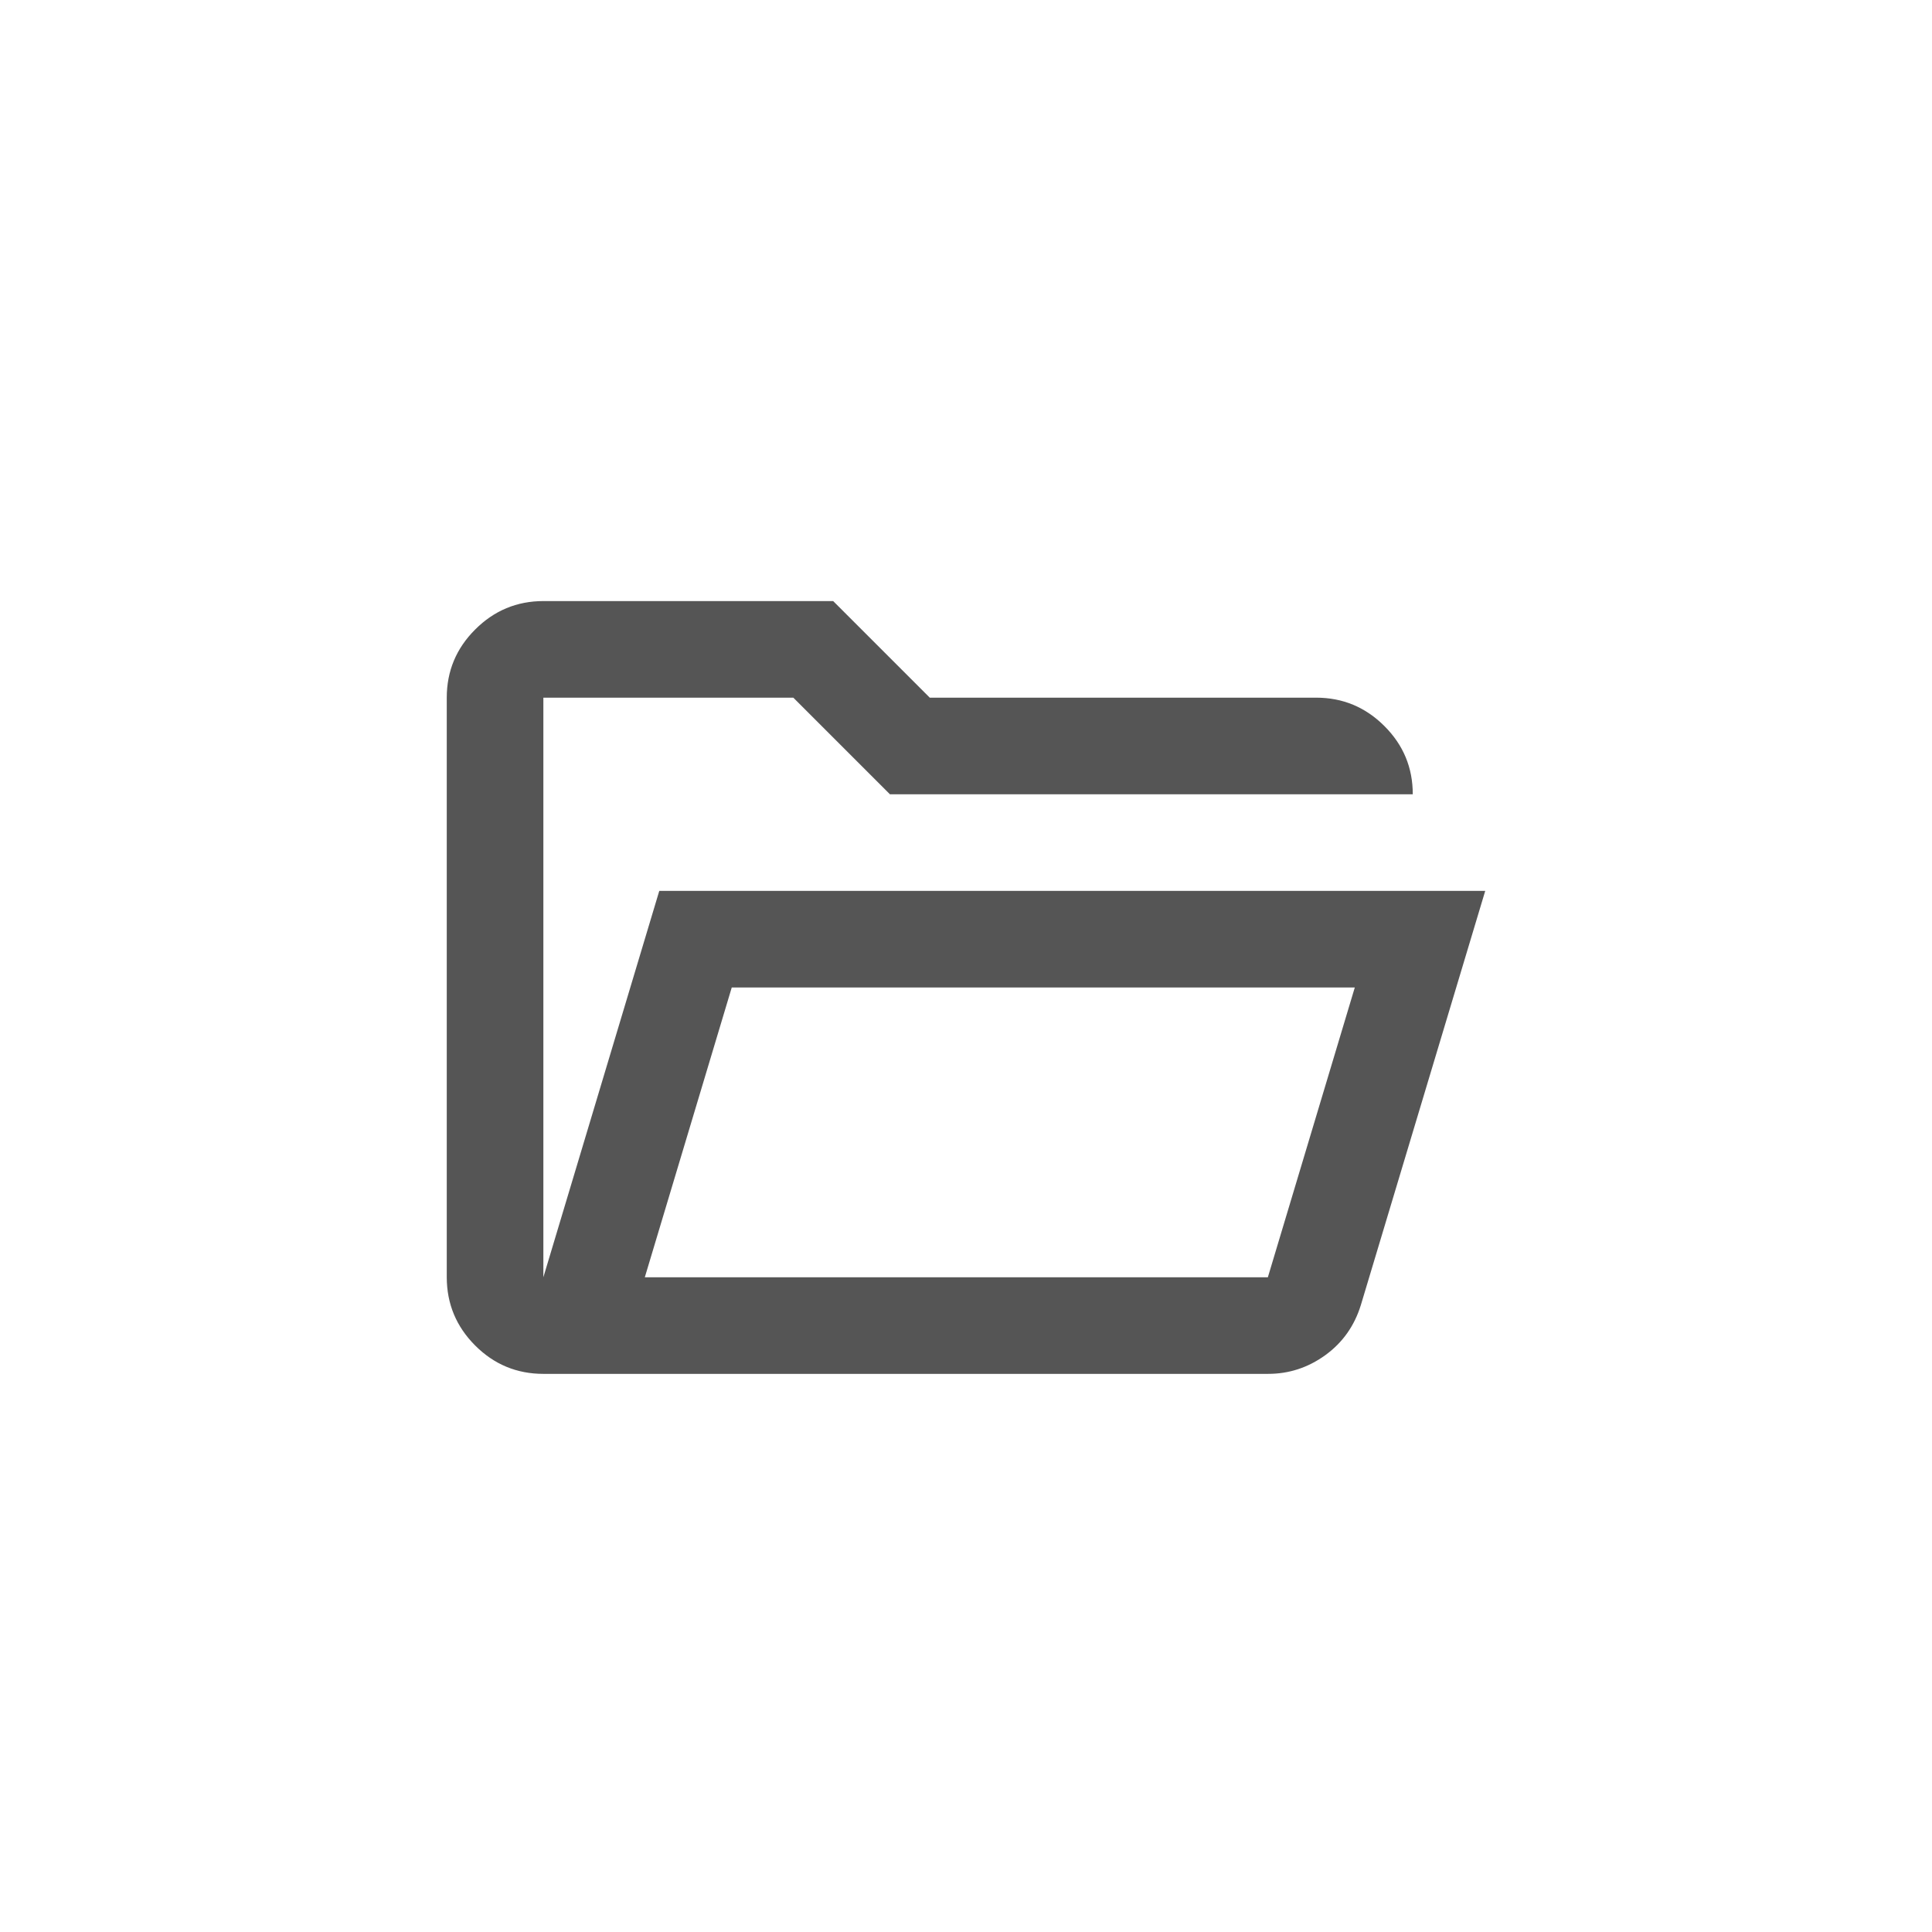 <svg width="45" height="45" viewBox="0 0 45 45" fill="none" xmlns="http://www.w3.org/2000/svg">
<path d="M12.656 32C12.037 32 11.508 31.78 11.068 31.34C10.627 30.899 10.407 30.369 10.406 29.75V16.25C10.406 15.631 10.627 15.102 11.068 14.662C11.509 14.221 12.038 14.001 12.656 14H19.406L21.656 16.25H30.656C31.275 16.25 31.805 16.471 32.246 16.912C32.687 17.352 32.907 17.882 32.906 18.5H20.728L18.478 16.25H12.656V29.75L15.356 20.75H34.594L31.697 30.397C31.547 30.884 31.27 31.274 30.868 31.565C30.465 31.856 30.02 32.001 29.531 32H12.656ZM15.019 29.75H29.531L31.556 23H17.044L15.019 29.75Z" fill="#555555"/>
</svg>
